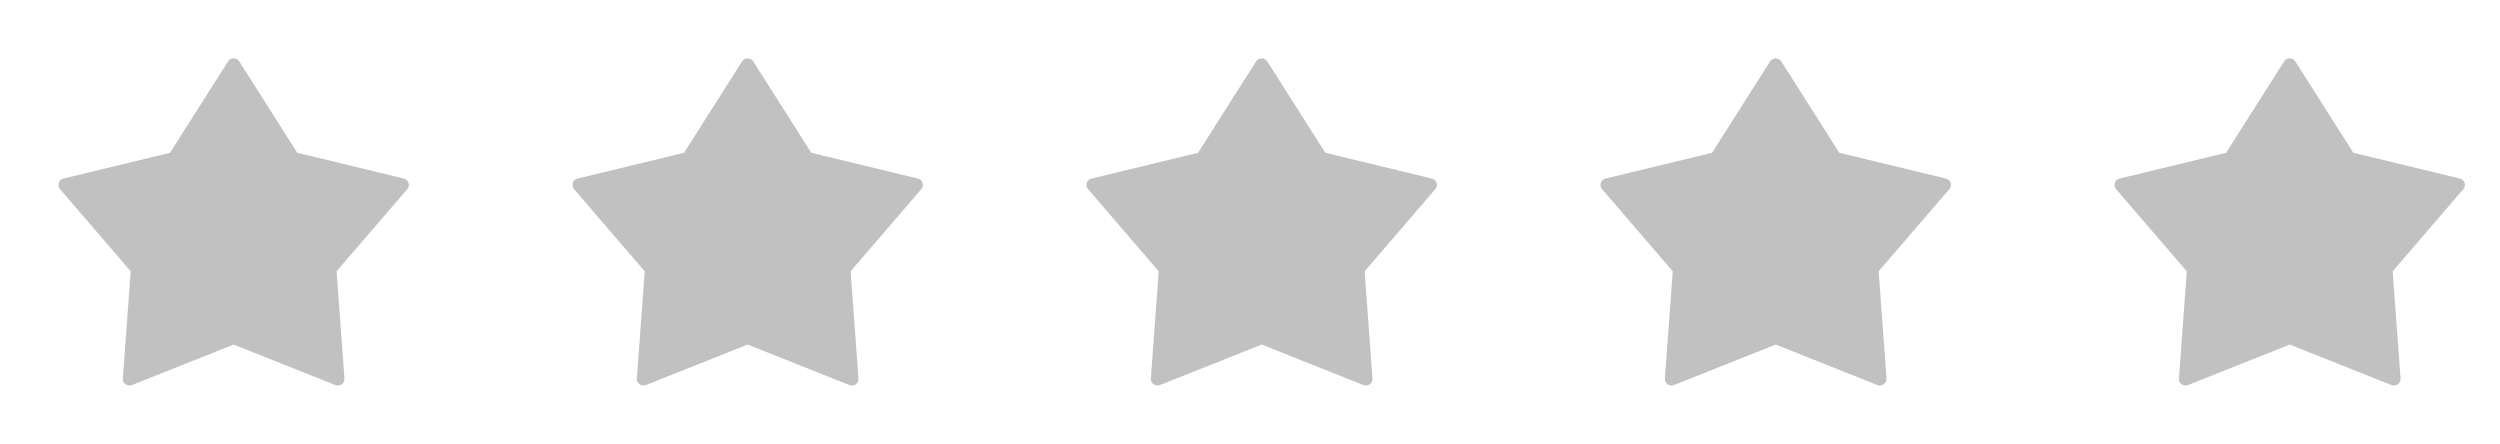 <svg width="107" height="19" viewBox="0 0 107 19" fill="none" xmlns="http://www.w3.org/2000/svg">
<path d="M17.486 7.827C17.456 7.735 17.379 7.665 17.283 7.642L12.723 6.539L10.242 2.632C10.19 2.55 10.099 2.5 10 2.5C9.901 2.5 9.81 2.55 9.758 2.632L7.277 6.539L2.717 7.642C2.621 7.665 2.544 7.735 2.514 7.827C2.484 7.919 2.504 8.02 2.567 8.094L5.594 11.612L5.257 16.201C5.249 16.297 5.294 16.39 5.373 16.447C5.454 16.503 5.558 16.516 5.649 16.479L10 14.747L14.351 16.479C14.386 16.493 14.422 16.5 14.459 16.5C14.518 16.5 14.577 16.482 14.627 16.447C14.706 16.39 14.751 16.297 14.743 16.2L14.406 11.611L17.433 8.093C17.496 8.02 17.517 7.919 17.486 7.827Z" fill="#C1C1C1"/>
<path d="M39.486 7.827C39.456 7.735 39.379 7.665 39.283 7.642L34.723 6.539L32.242 2.632C32.19 2.55 32.099 2.5 32 2.5C31.901 2.5 31.81 2.55 31.758 2.632L29.277 6.539L24.717 7.642C24.621 7.665 24.544 7.735 24.514 7.827C24.483 7.919 24.504 8.02 24.567 8.094L27.594 11.612L27.256 16.201C27.249 16.297 27.294 16.39 27.373 16.447C27.454 16.503 27.558 16.516 27.649 16.479L32 14.747L36.351 16.479C36.386 16.493 36.422 16.5 36.459 16.5C36.518 16.5 36.577 16.482 36.627 16.447C36.706 16.39 36.751 16.297 36.743 16.2L36.406 11.611L39.433 8.093C39.496 8.02 39.517 7.919 39.486 7.827Z" fill="#C1C1C1"/>
<path d="M61.486 7.827C61.456 7.735 61.379 7.665 61.283 7.642L56.723 6.539L54.242 2.632C54.19 2.55 54.099 2.5 54 2.5C53.901 2.5 53.81 2.55 53.758 2.632L51.277 6.539L46.717 7.642C46.621 7.665 46.544 7.735 46.514 7.827C46.483 7.919 46.504 8.02 46.567 8.094L49.594 11.612L49.257 16.201C49.249 16.297 49.294 16.39 49.373 16.447C49.454 16.503 49.558 16.516 49.649 16.479L54 14.747L58.351 16.479C58.386 16.493 58.422 16.5 58.459 16.5C58.518 16.5 58.577 16.482 58.627 16.447C58.706 16.39 58.751 16.297 58.743 16.2L58.406 11.611L61.433 8.093C61.496 8.02 61.517 7.919 61.486 7.827Z" fill="#C1C1C1"/>
<path d="M83.486 7.827C83.456 7.735 83.379 7.665 83.283 7.642L78.723 6.539L76.242 2.632C76.19 2.55 76.099 2.5 76 2.5C75.901 2.5 75.81 2.55 75.758 2.632L73.277 6.539L68.717 7.642C68.621 7.665 68.544 7.735 68.514 7.827C68.484 7.919 68.504 8.02 68.567 8.094L71.594 11.612L71.257 16.201C71.249 16.297 71.294 16.39 71.373 16.447C71.454 16.503 71.558 16.516 71.649 16.479L76 14.747L80.351 16.479C80.386 16.493 80.422 16.5 80.459 16.5C80.518 16.5 80.577 16.482 80.627 16.447C80.706 16.39 80.751 16.297 80.743 16.2L80.406 11.611L83.433 8.093C83.496 8.02 83.516 7.919 83.486 7.827Z" fill="#C1C1C1"/>
<path d="M105.486 7.827C105.456 7.735 105.379 7.665 105.283 7.642L100.723 6.539L98.242 2.632C98.19 2.55 98.099 2.5 98 2.5C97.901 2.5 97.81 2.55 97.758 2.632L95.277 6.539L90.717 7.642C90.621 7.665 90.544 7.735 90.514 7.827C90.484 7.919 90.504 8.02 90.567 8.094L93.594 11.612L93.257 16.201C93.249 16.297 93.294 16.39 93.373 16.447C93.454 16.503 93.558 16.516 93.649 16.479L98 14.747L102.351 16.479C102.386 16.493 102.422 16.5 102.459 16.5C102.518 16.5 102.577 16.482 102.627 16.447C102.706 16.39 102.751 16.297 102.743 16.2L102.406 11.611L105.433 8.093C105.496 8.02 105.516 7.919 105.486 7.827Z" fill="#C1C1C1"/>
</svg>
